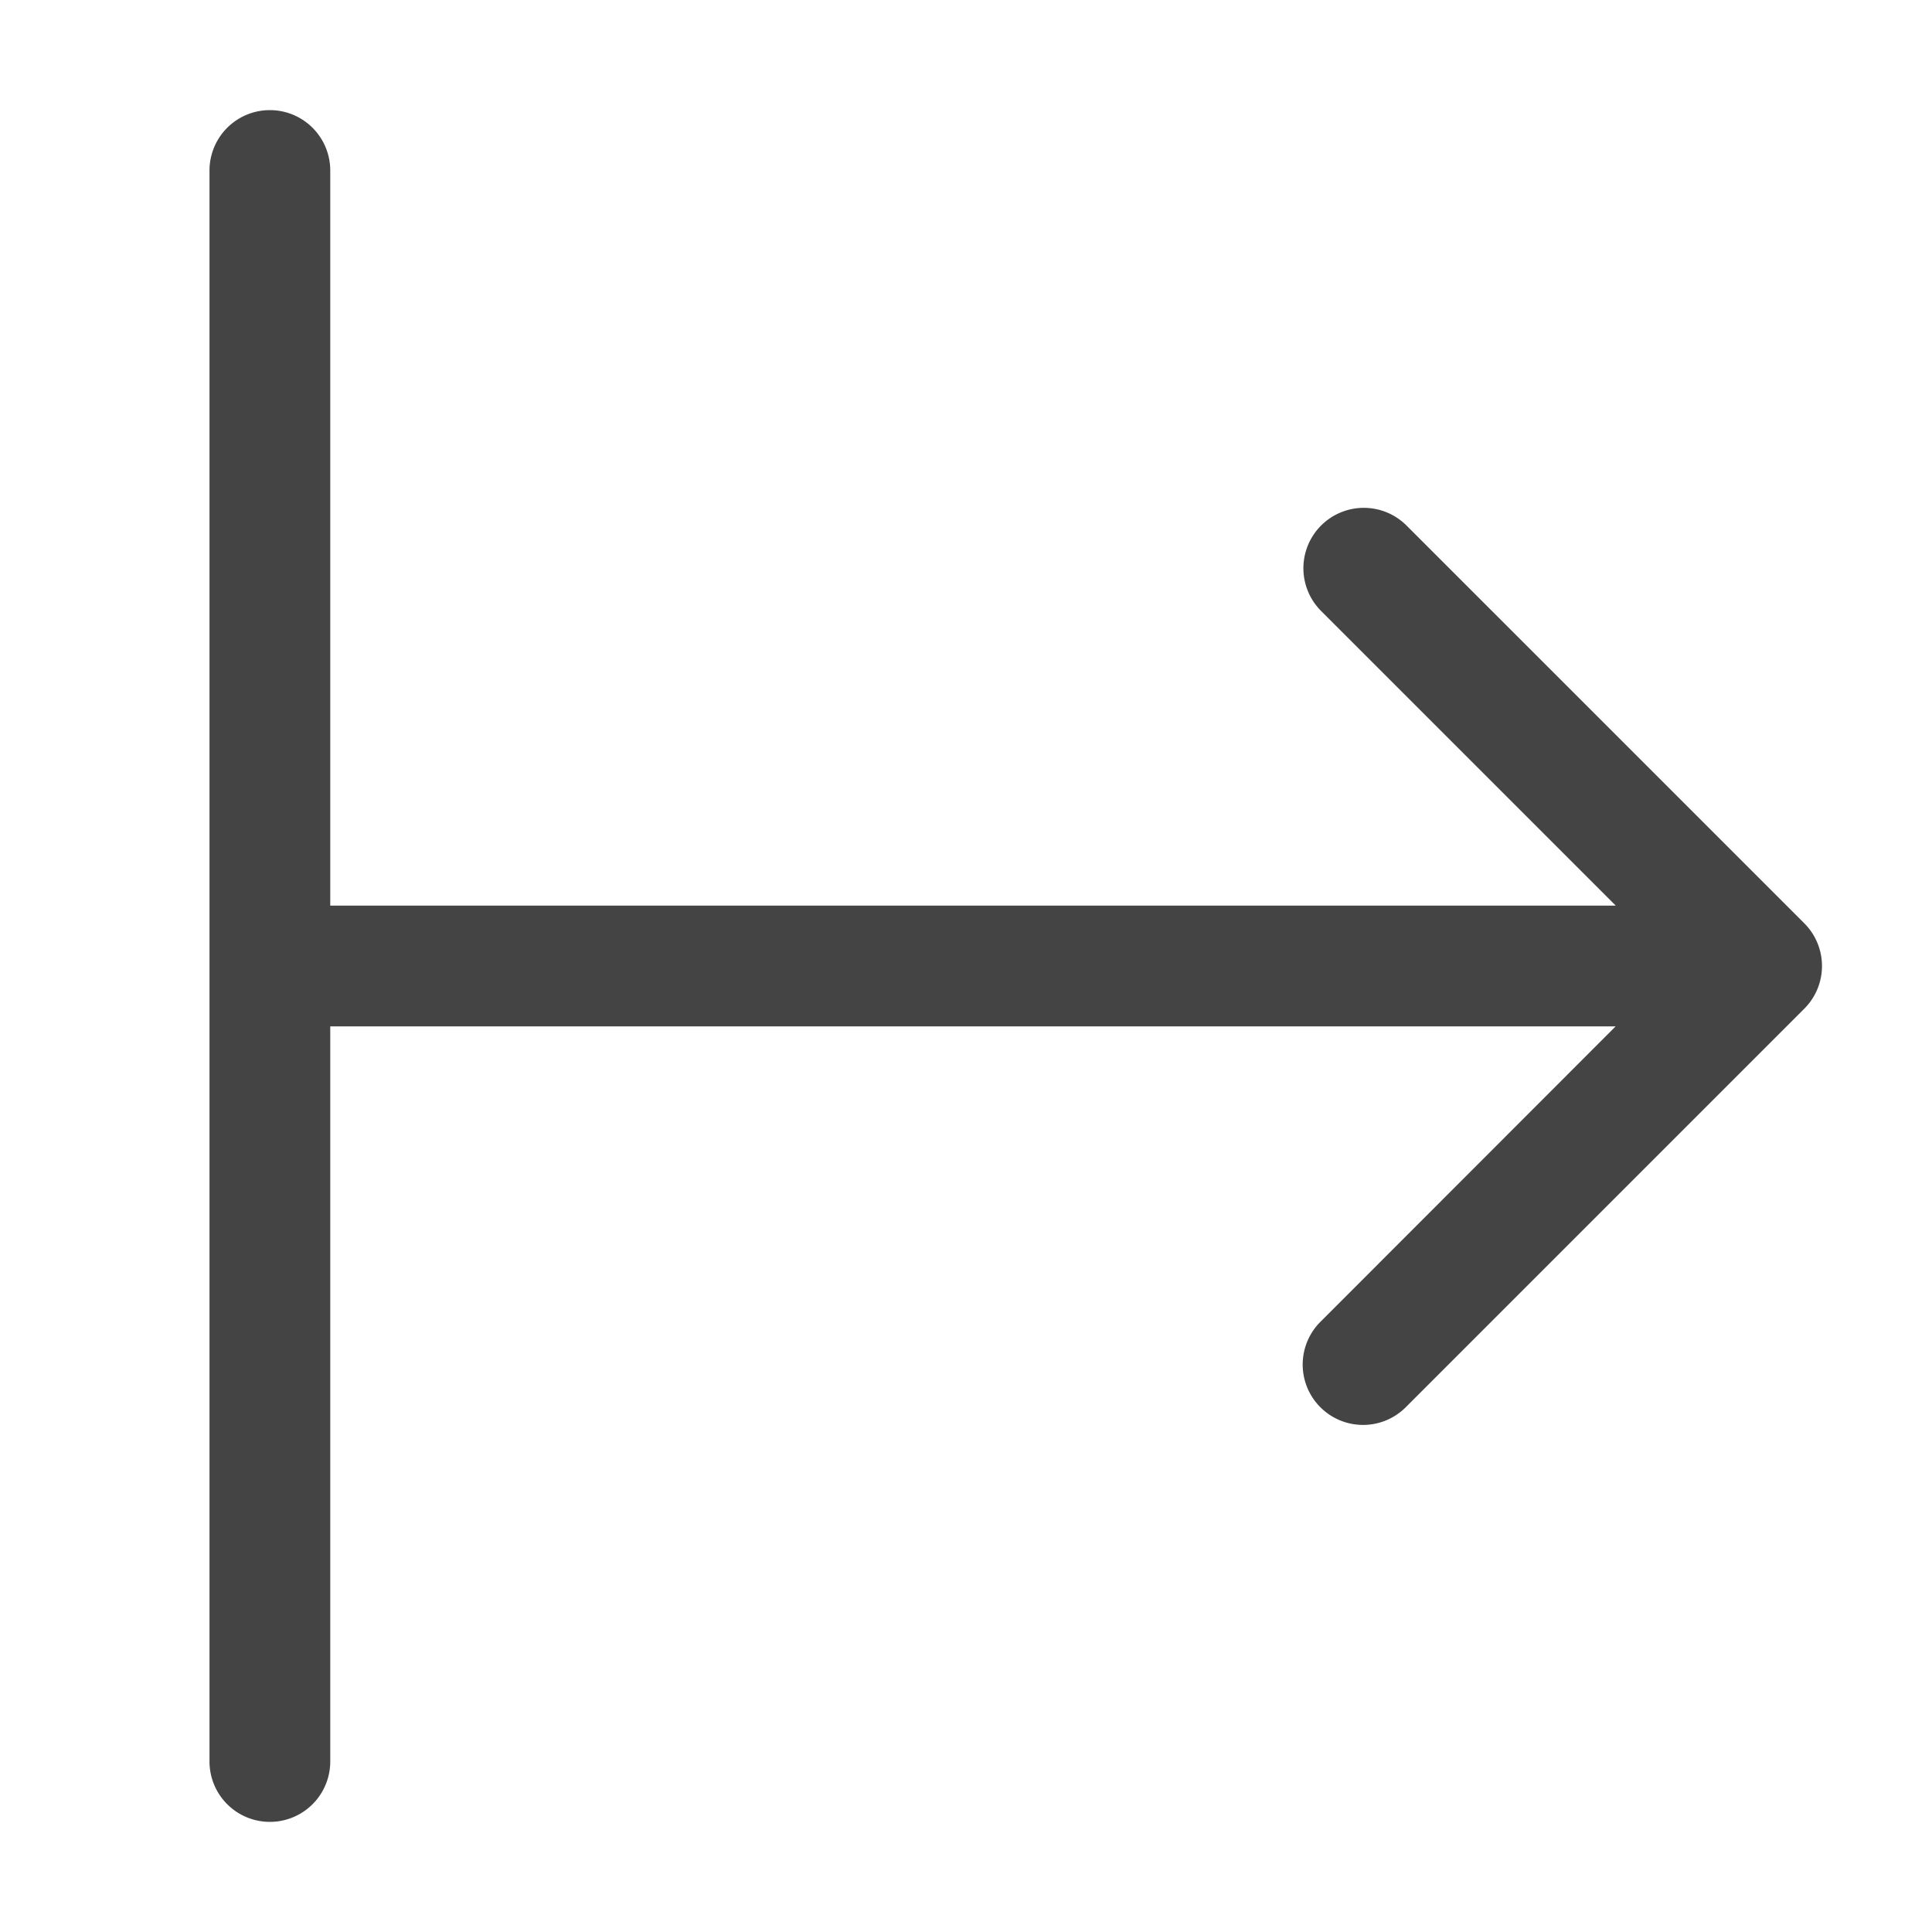 <svg xmlns="http://www.w3.org/2000/svg" width="16" height="16">
    <path fill="#444" d="M2.735 8.5v6.088a.5.5 0 1 1-1 0V1.412a.5.5 0 1 1 1 0V7.5h10.646l-2.44-2.44a.5.5 0 0 1 .707-.708l3.294 3.294a.5.5 0 0 1 0 .708l-3.294 3.294a.5.5 0 1 1-.707-.707L13.38 8.5H2.735z"/>
</svg>
